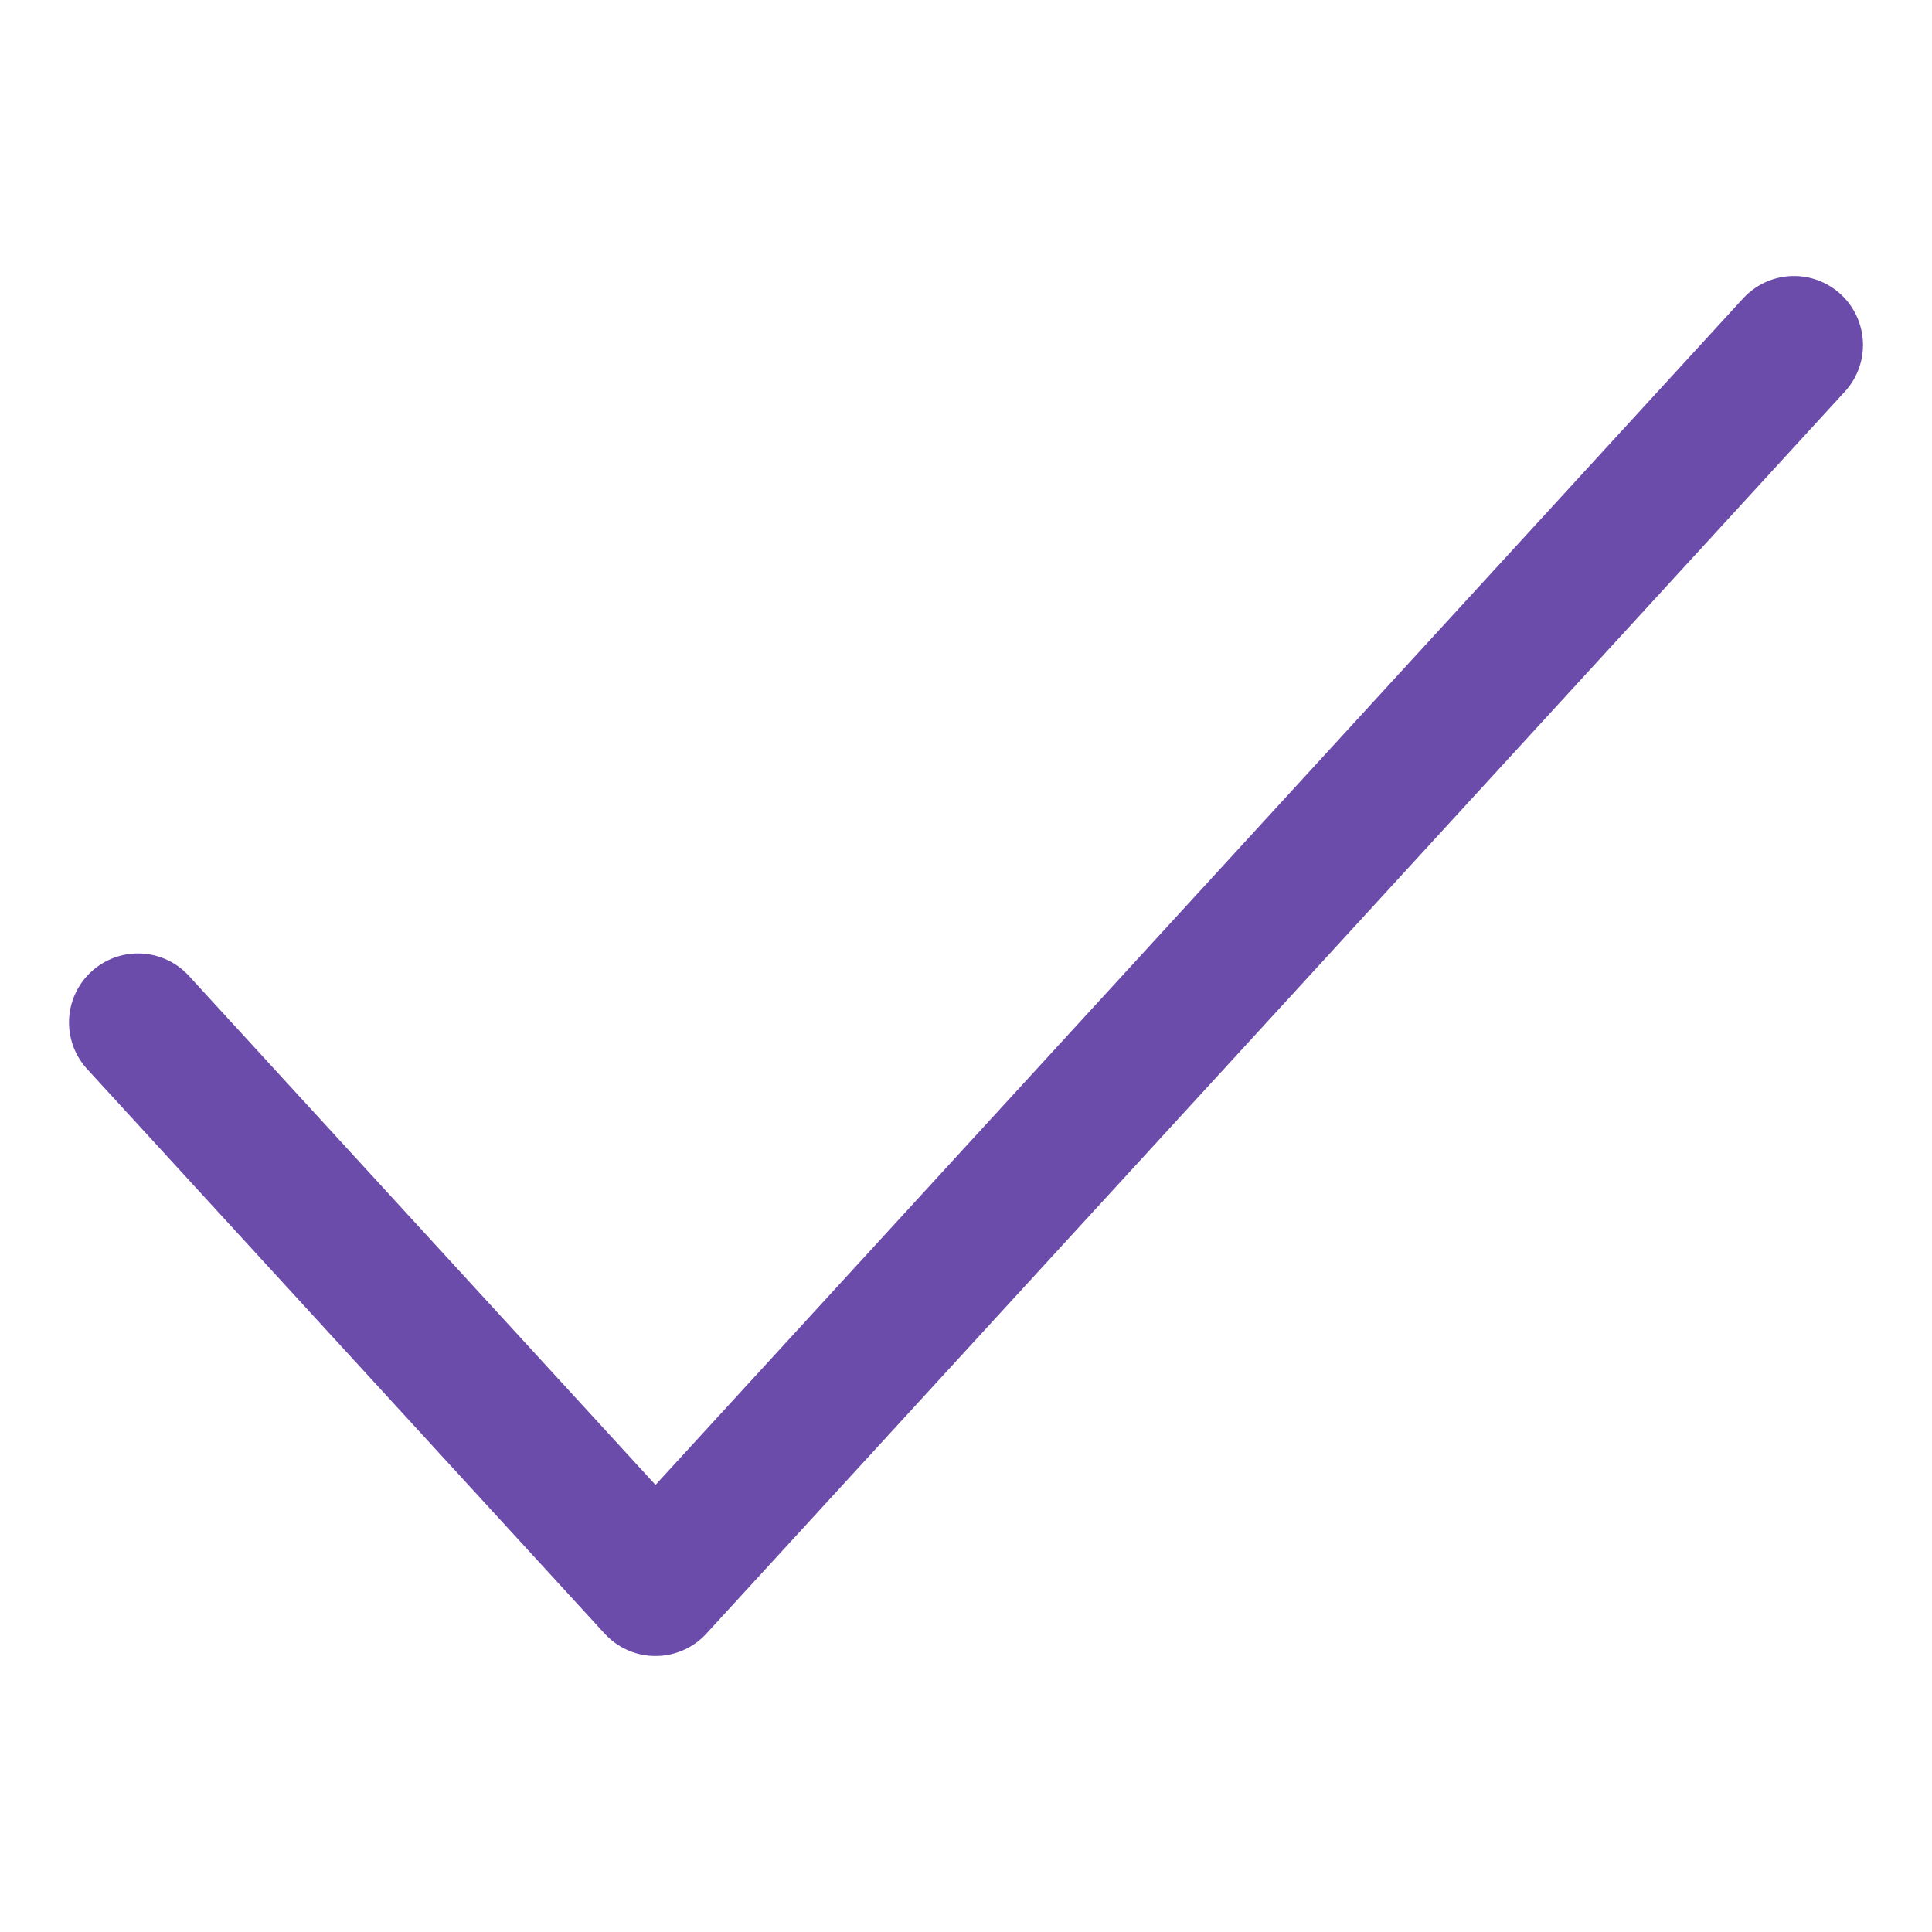 <svg width="56" height="56" viewBox="0 0 56 56" fill="none" xmlns="http://www.w3.org/2000/svg"><path d="M52 10L19 46 4 29.636" stroke="#6B4CAB" stroke-width="4" stroke-linecap="round" stroke-linejoin="round"/></svg>